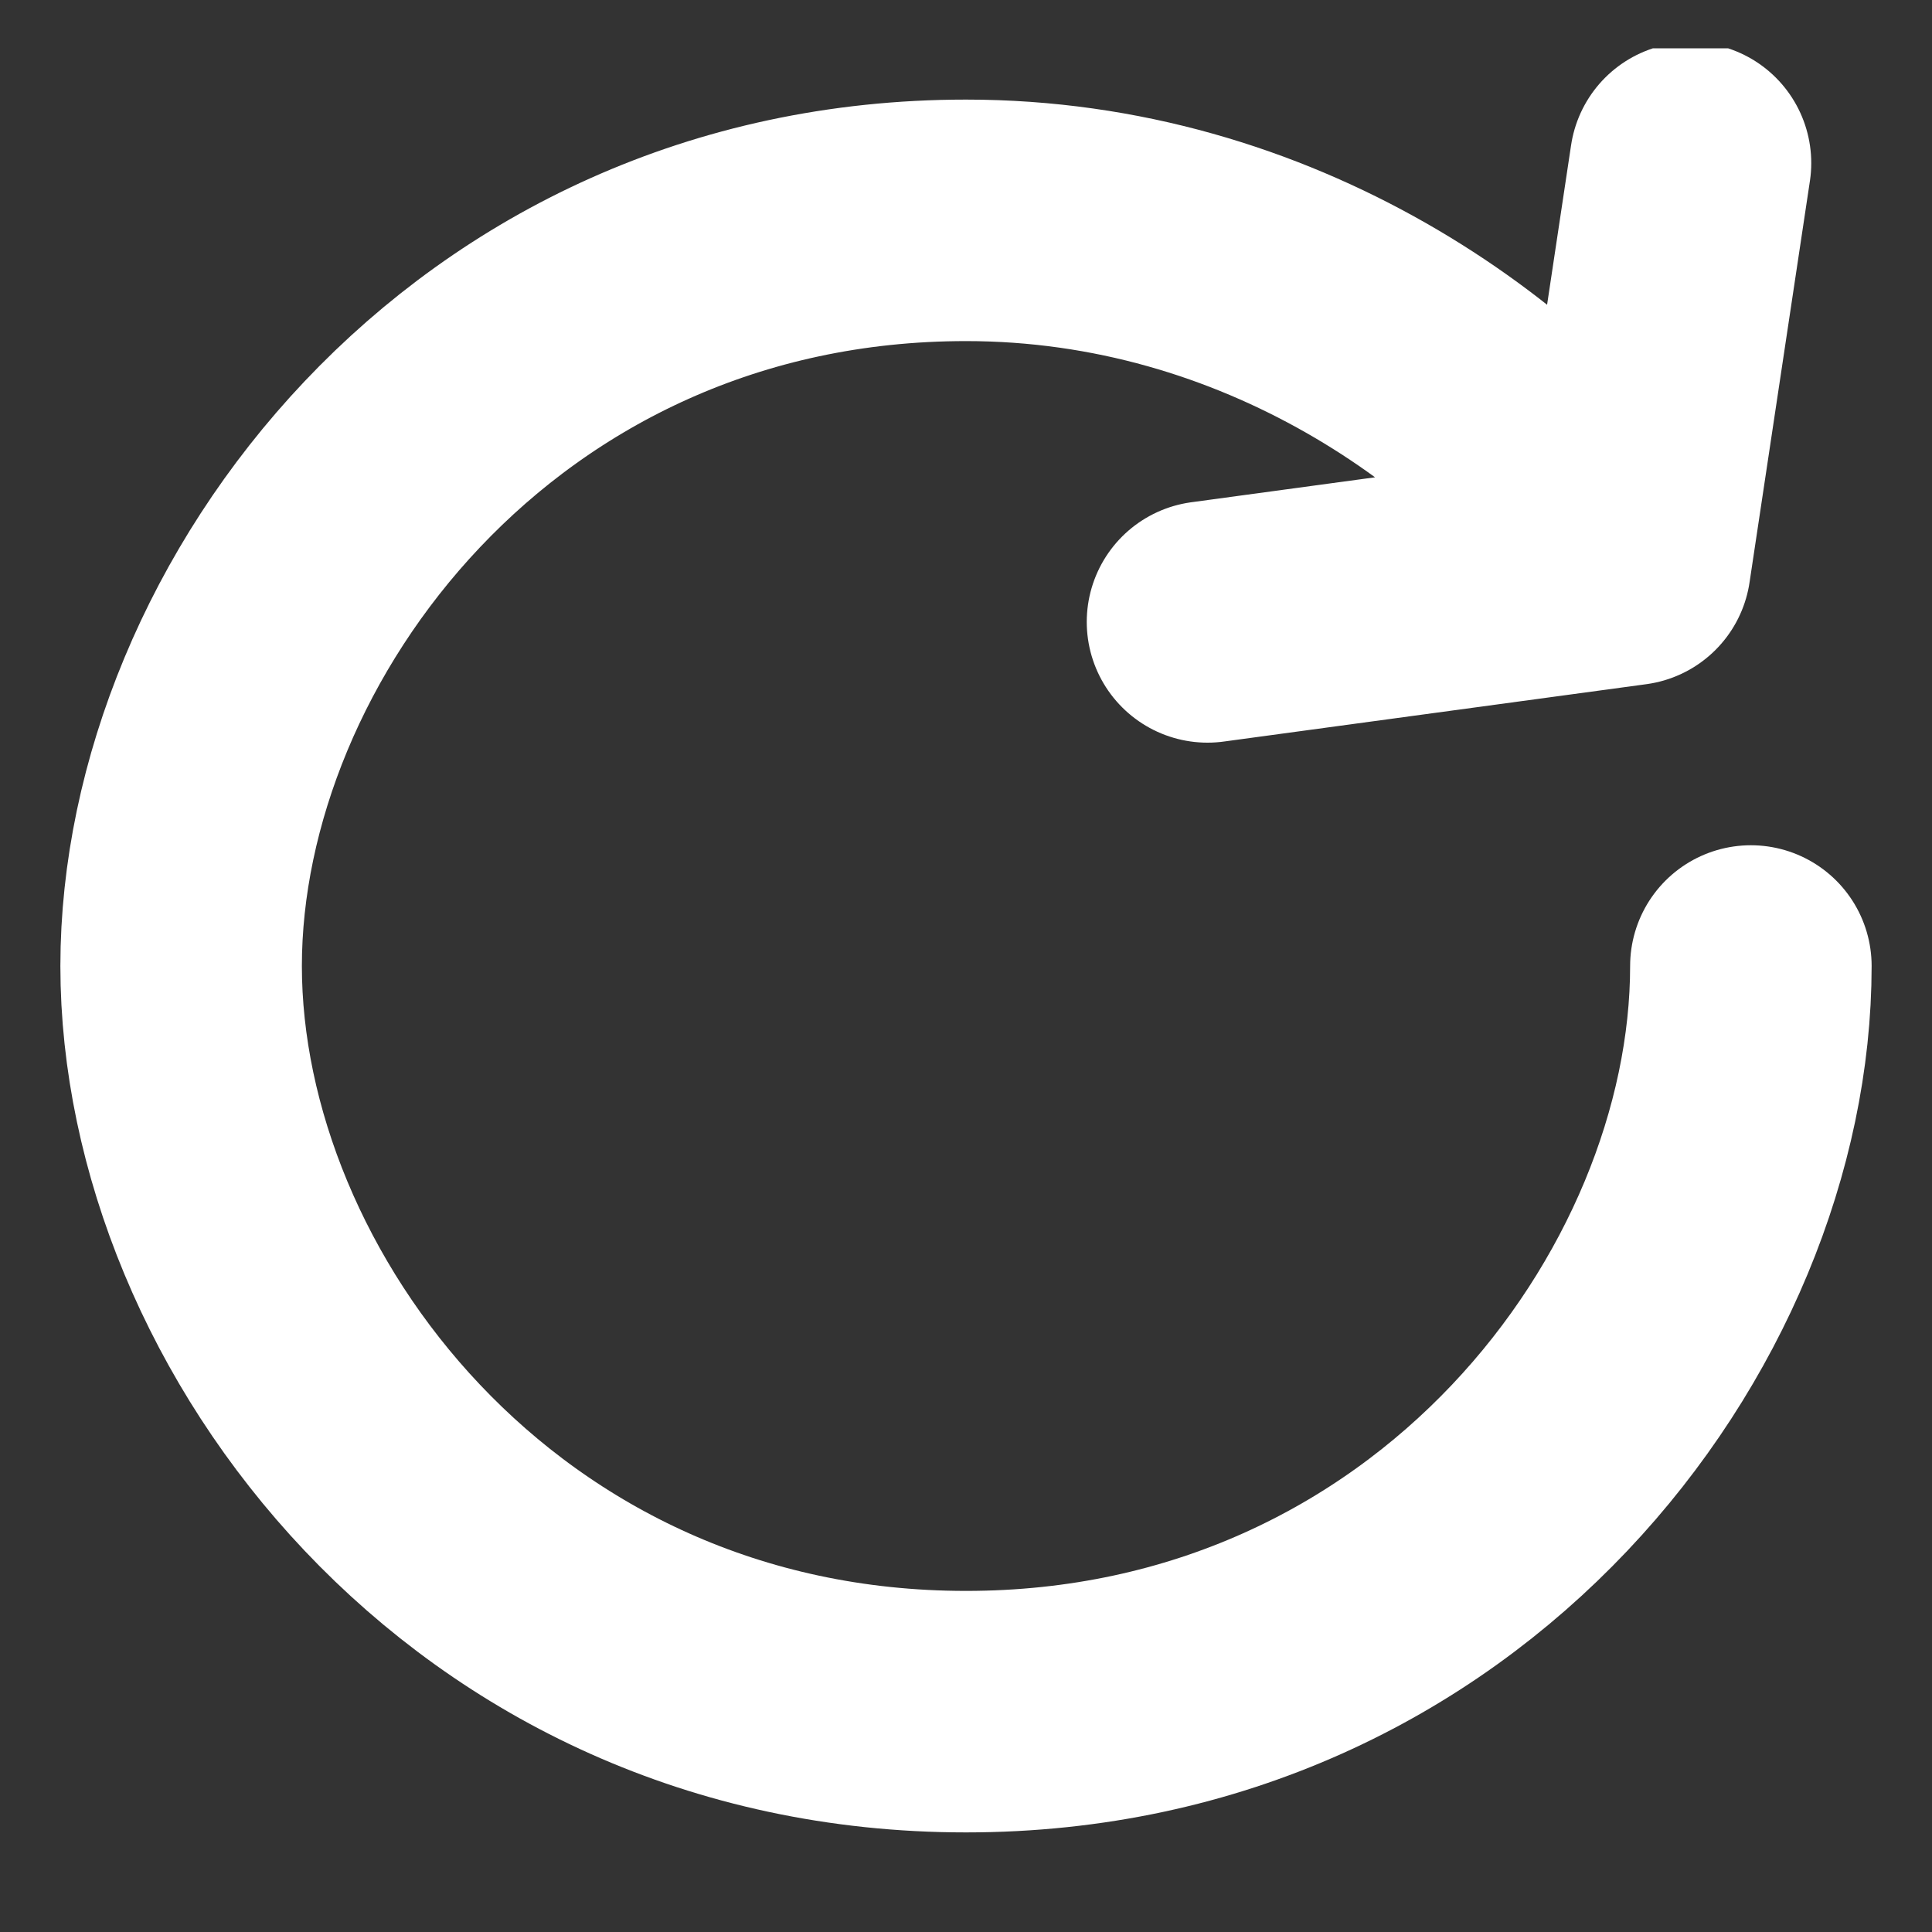 <svg width="20" height="20" viewBox="0 0 20 20" fill="none" xmlns="http://www.w3.org/2000/svg">
<rect x="0" y="0" width="20" height="20" fill="#333333" stroke="none"/>
<g clip-path="url(#clip0_257_2236)">
<path d="M18.125 10C18.125 13.562 15 17.719 10 17.719C5 17.719 1.875 13.562 1.875 10C1.875 6.438 5 2.281 10 2.281C13.125 2.281 15.625 4.062 16.875 5.844M12.5 6.438L16.875 5.844L17.5 1.688" stroke="white" stroke-width="2.5" stroke-linecap="round" stroke-linejoin="round"/>
</g>
<defs>
<clipPath id="clip0_257_2236">
<rect width="20" height="19" fill="white" transform="translate(0 0.5)"/>
</clipPath>
</defs>
</svg>
